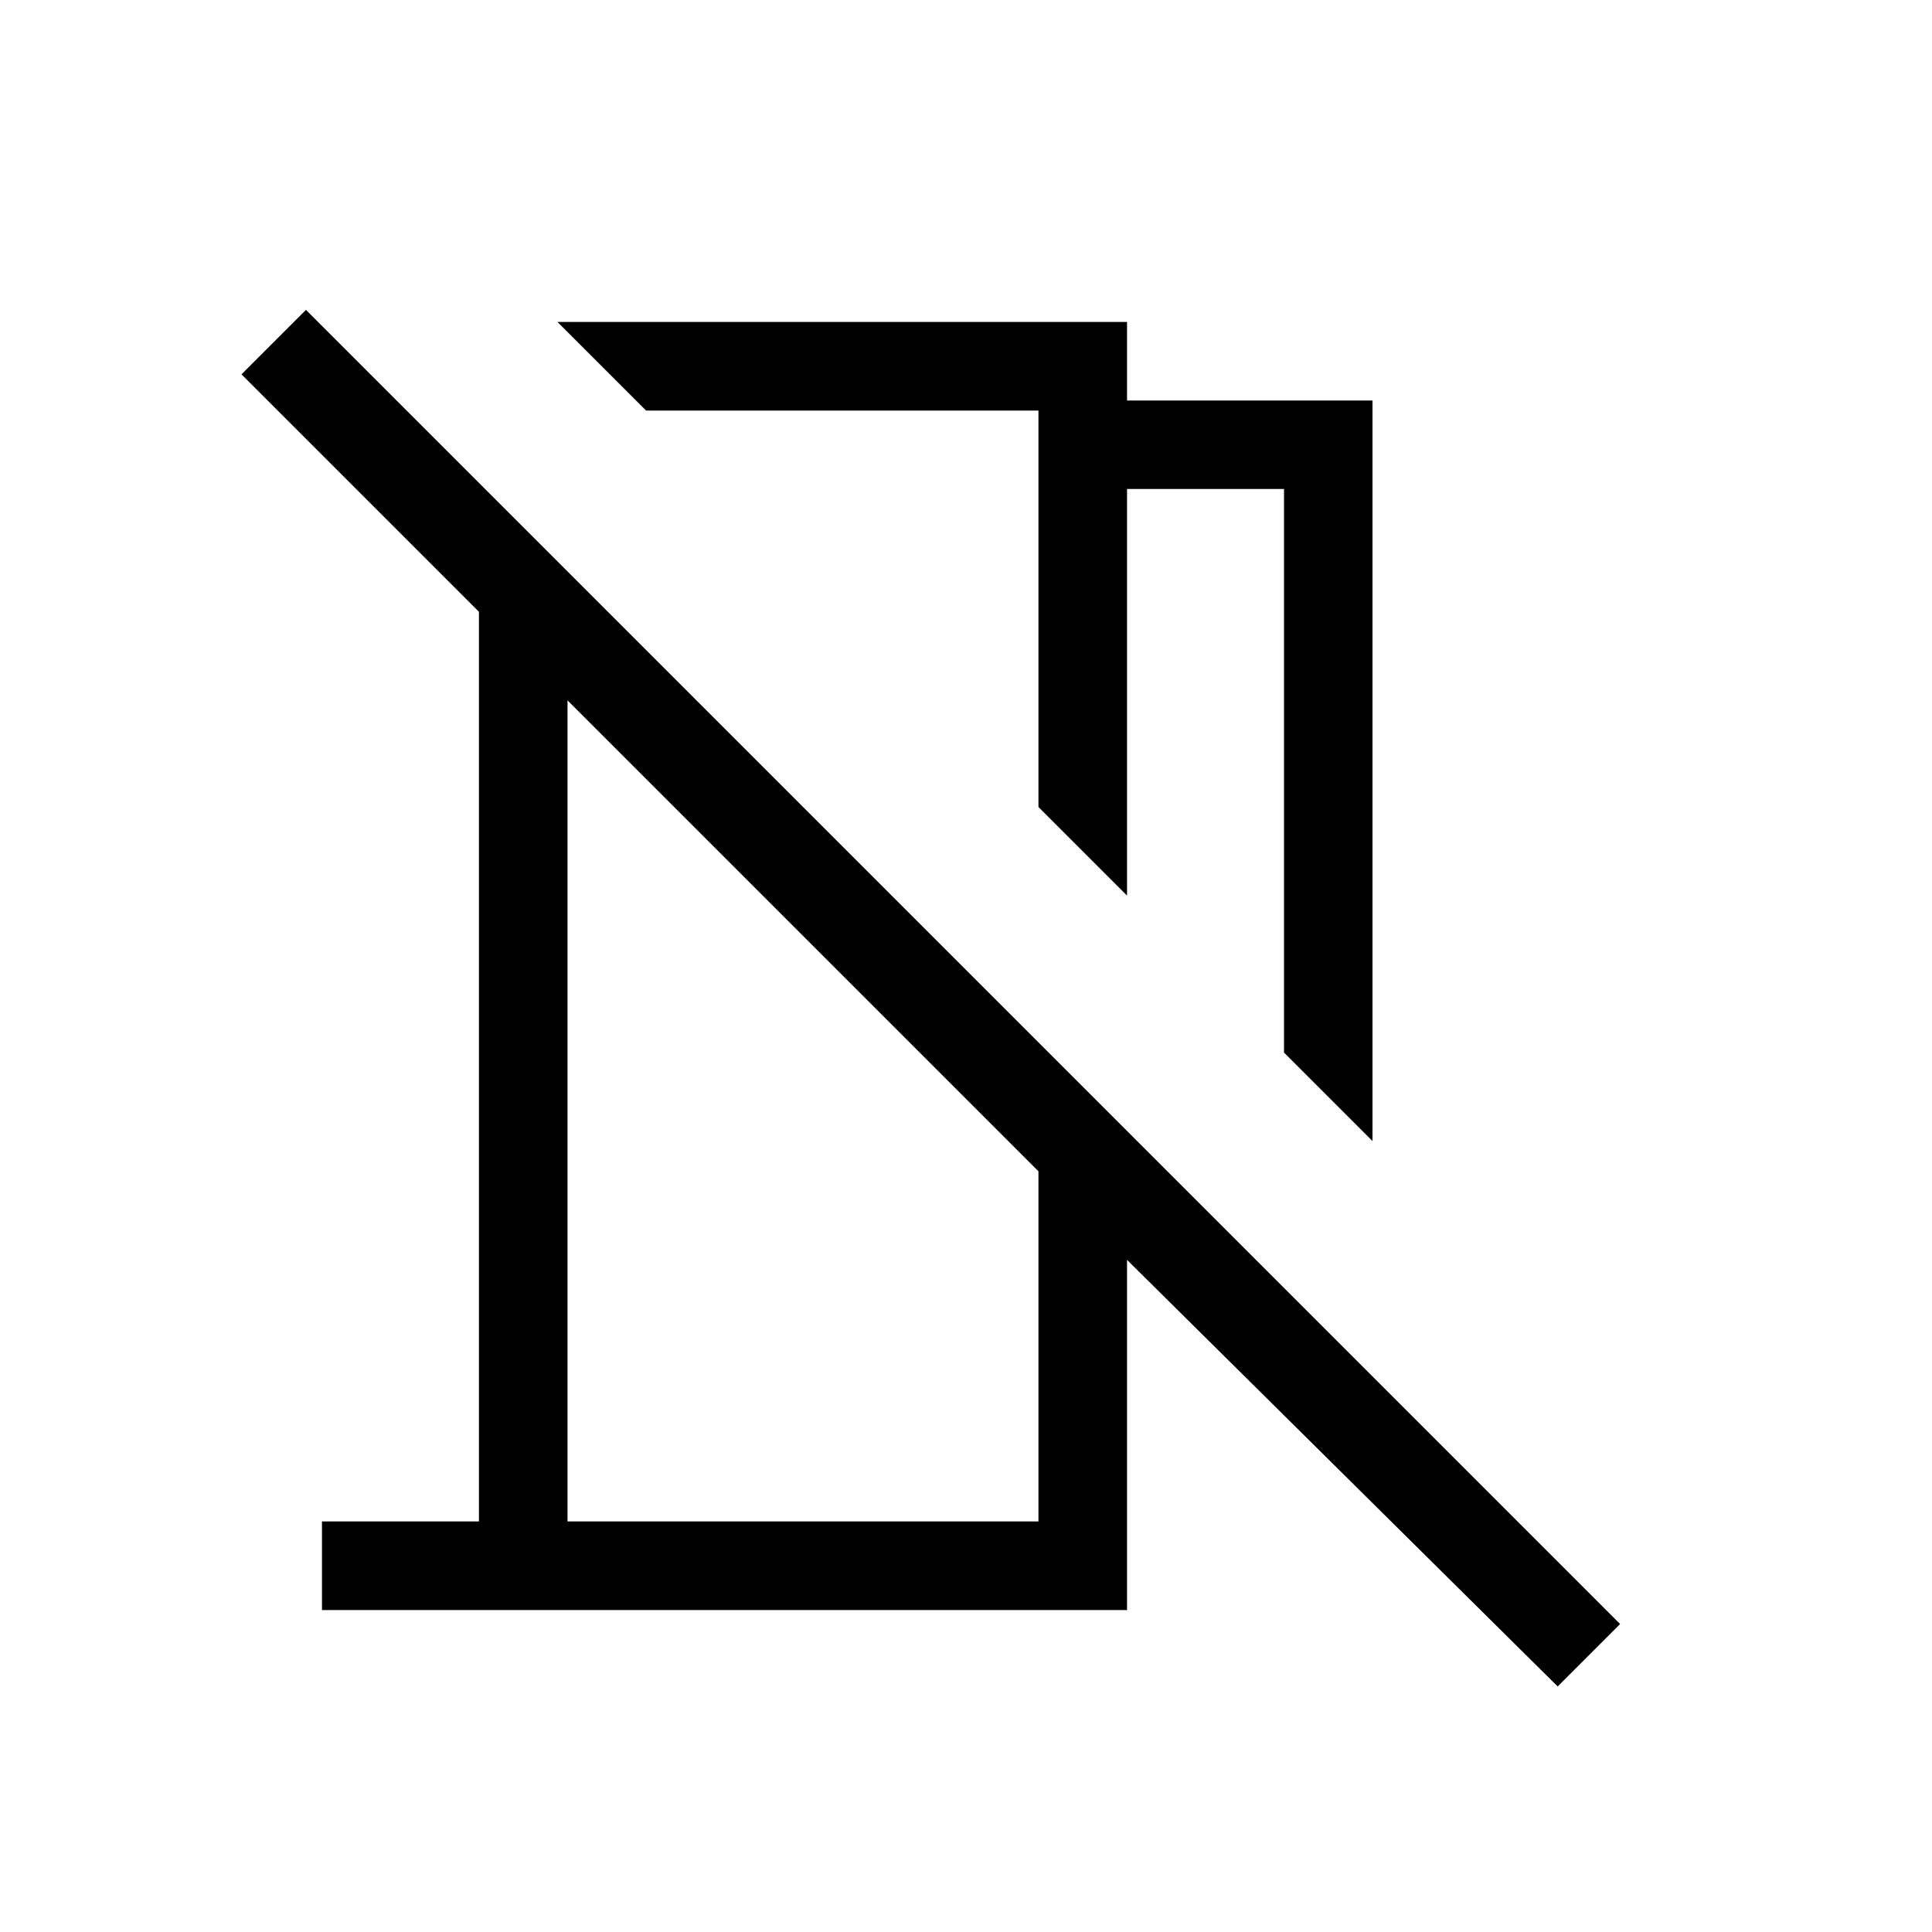 <svg xmlns="http://www.w3.org/2000/svg" height="20" width="20"><path d="m14.208 11.812-.916-.916V5.062h-1.625v4.209l-.917-.917V4.25H6.688l-.917-.917h5.896v.813h2.541Zm1.917 5.646-4.458-4.416v3.625H3.333v-.917h1.625V6.333L2.5 3.875l.667-.667 13.604 13.604ZM5.875 15.75h4.875v-3.625L5.875 7.25Zm2.854-9.458Zm-.417 3.396Z"/></svg>